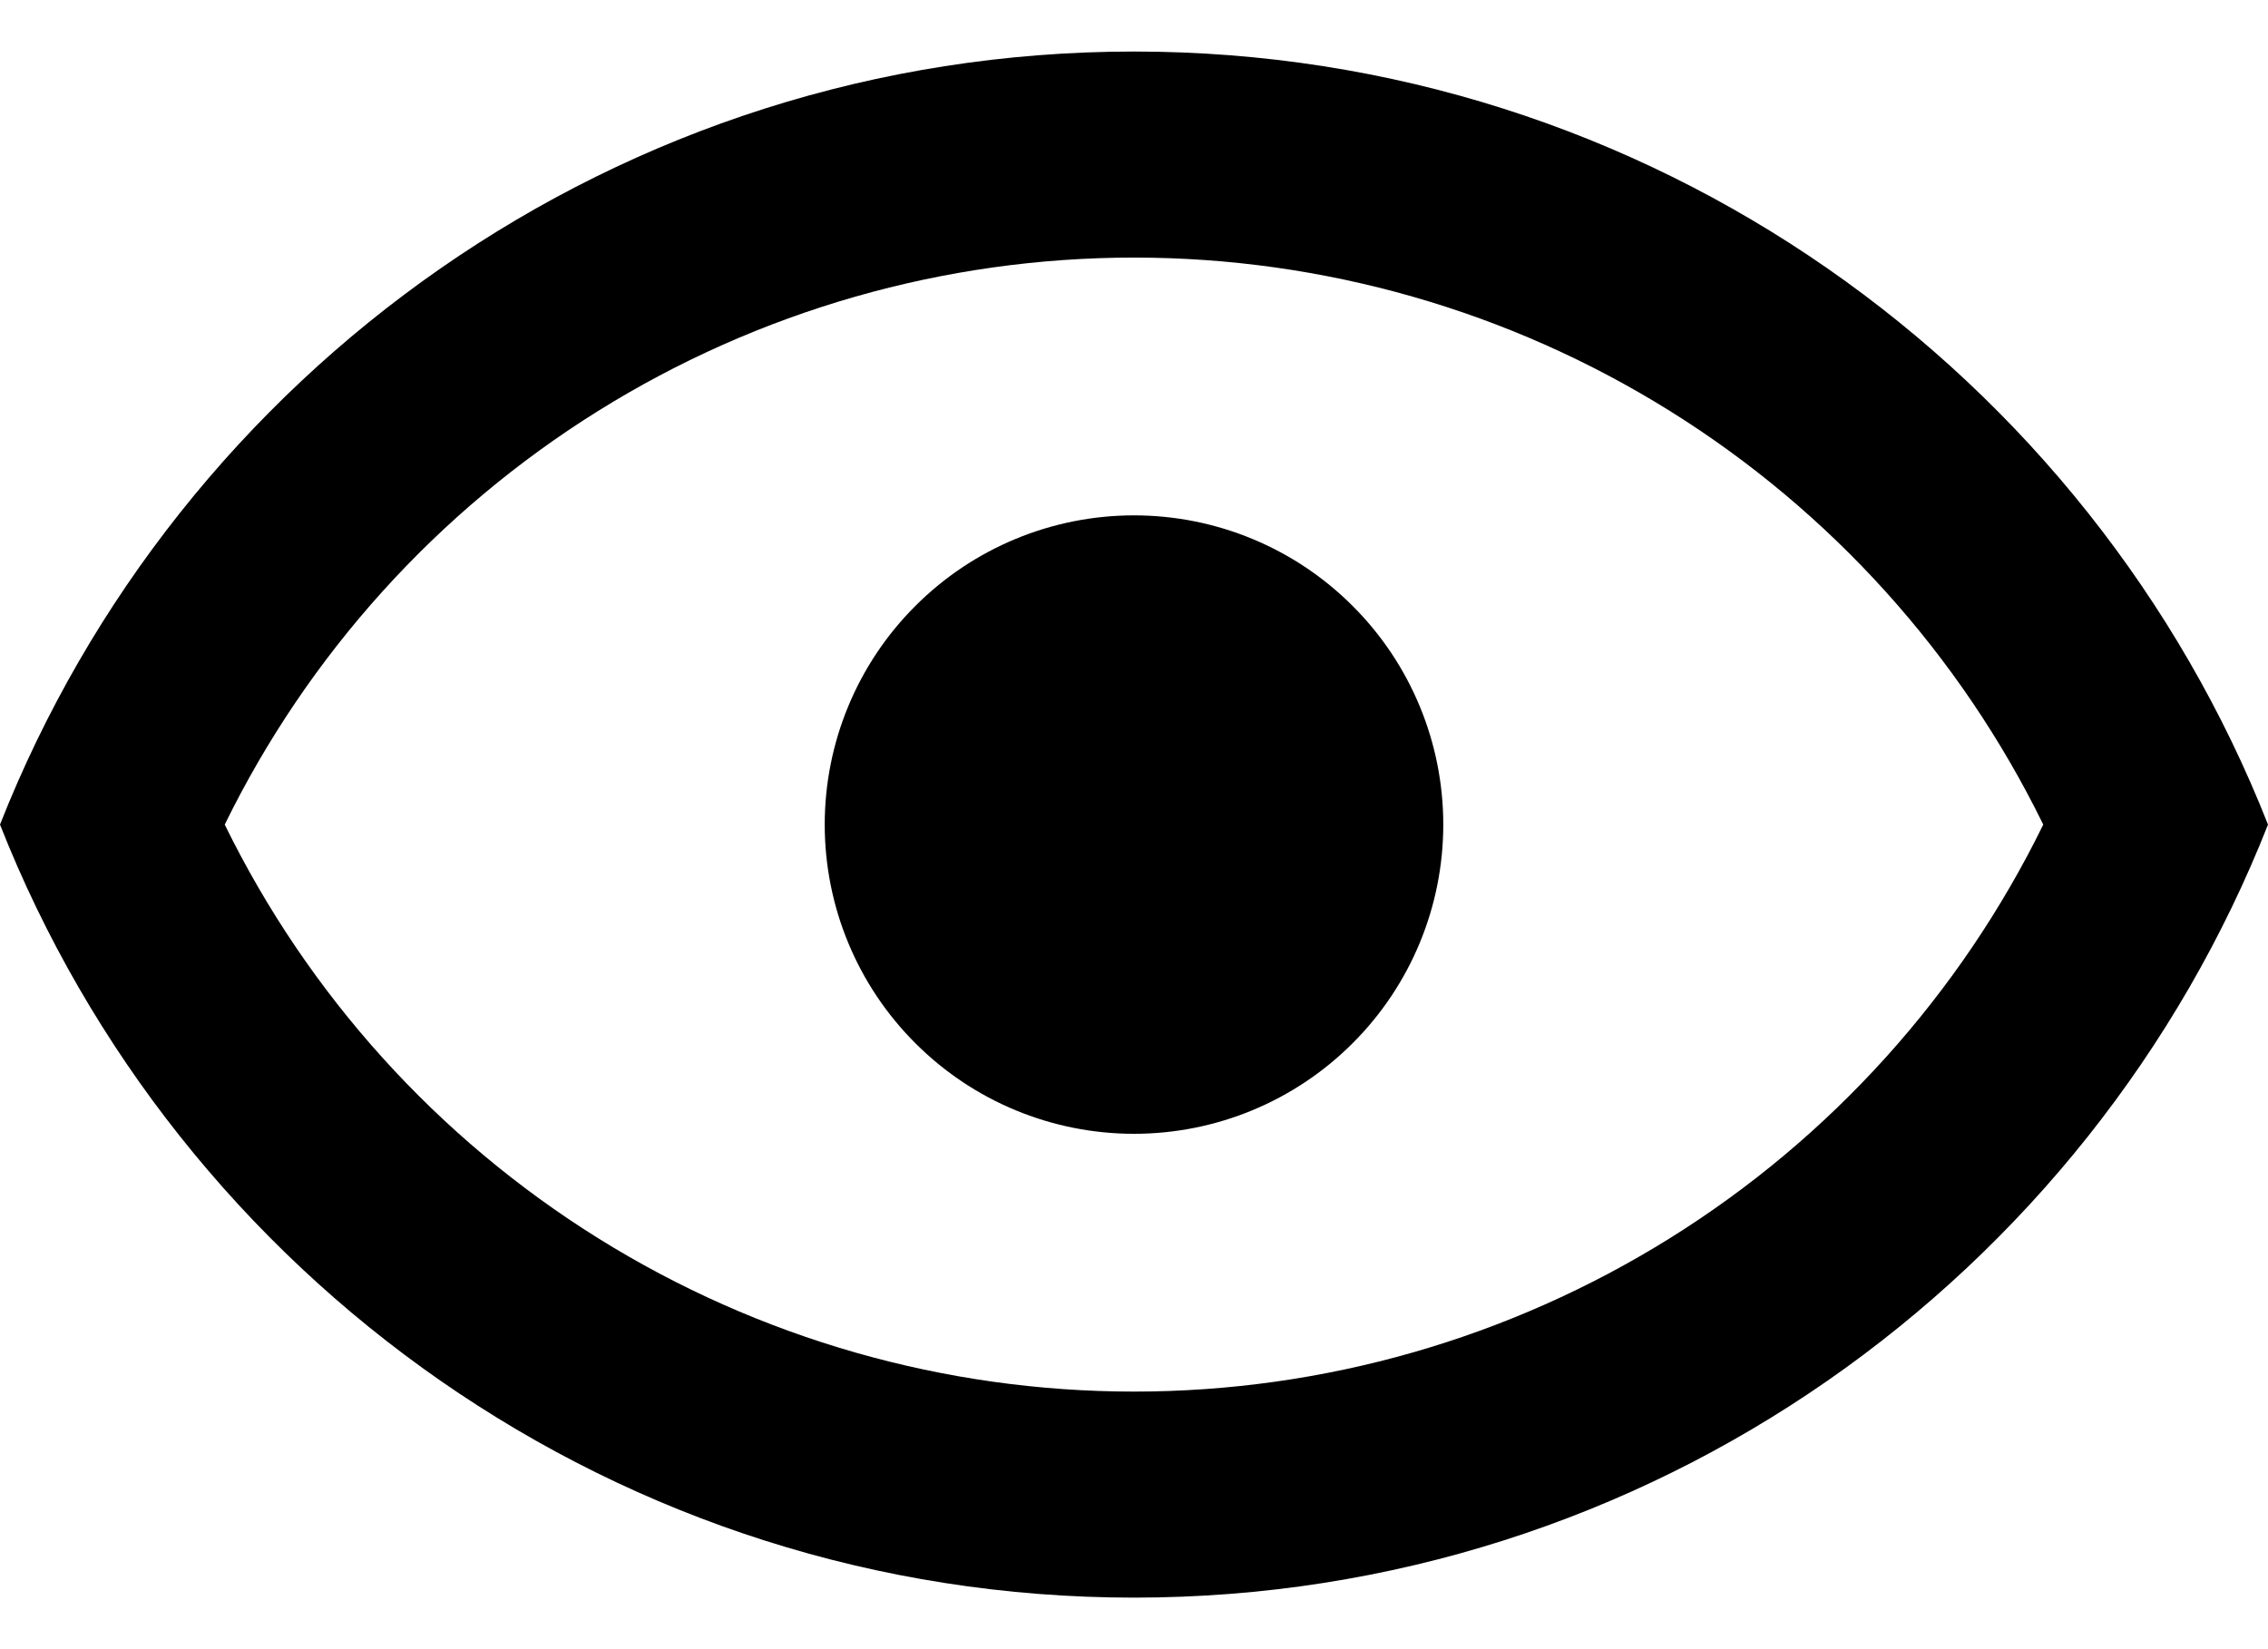 <svg width="22" height="16" viewBox="0 0 22 16" fill="none" xmlns="http://www.w3.org/2000/svg">
<path d="M11 5C11.796 5 12.559 5.316 13.121 5.879C13.684 6.441 14 7.204 14 8C14 8.796 13.684 9.559 13.121 10.121C12.559 10.684 11.796 11 11 11C10.204 11 9.441 10.684 8.879 10.121C8.316 9.559 8 8.796 8 8C8 7.204 8.316 6.441 8.879 5.879C9.441 5.316 10.204 5 11 5ZM11 0.5C16 0.5 20.27 3.61 22 8C20.27 12.39 16 15.5 11 15.5C6 15.5 1.73 12.39 0 8C1.73 3.61 6 0.5 11 0.5ZM2.18 8C2.988 9.65 4.243 11.041 5.802 12.013C7.362 12.986 9.162 13.501 11 13.501C12.838 13.501 14.638 12.986 16.198 12.013C17.757 11.041 19.012 9.65 19.82 8C19.012 6.35 17.757 4.959 16.198 3.987C14.638 3.014 12.838 2.499 11 2.499C9.162 2.499 7.362 3.014 5.802 3.987C4.243 4.959 2.988 6.35 2.18 8Z" fill="black"/>
</svg>

